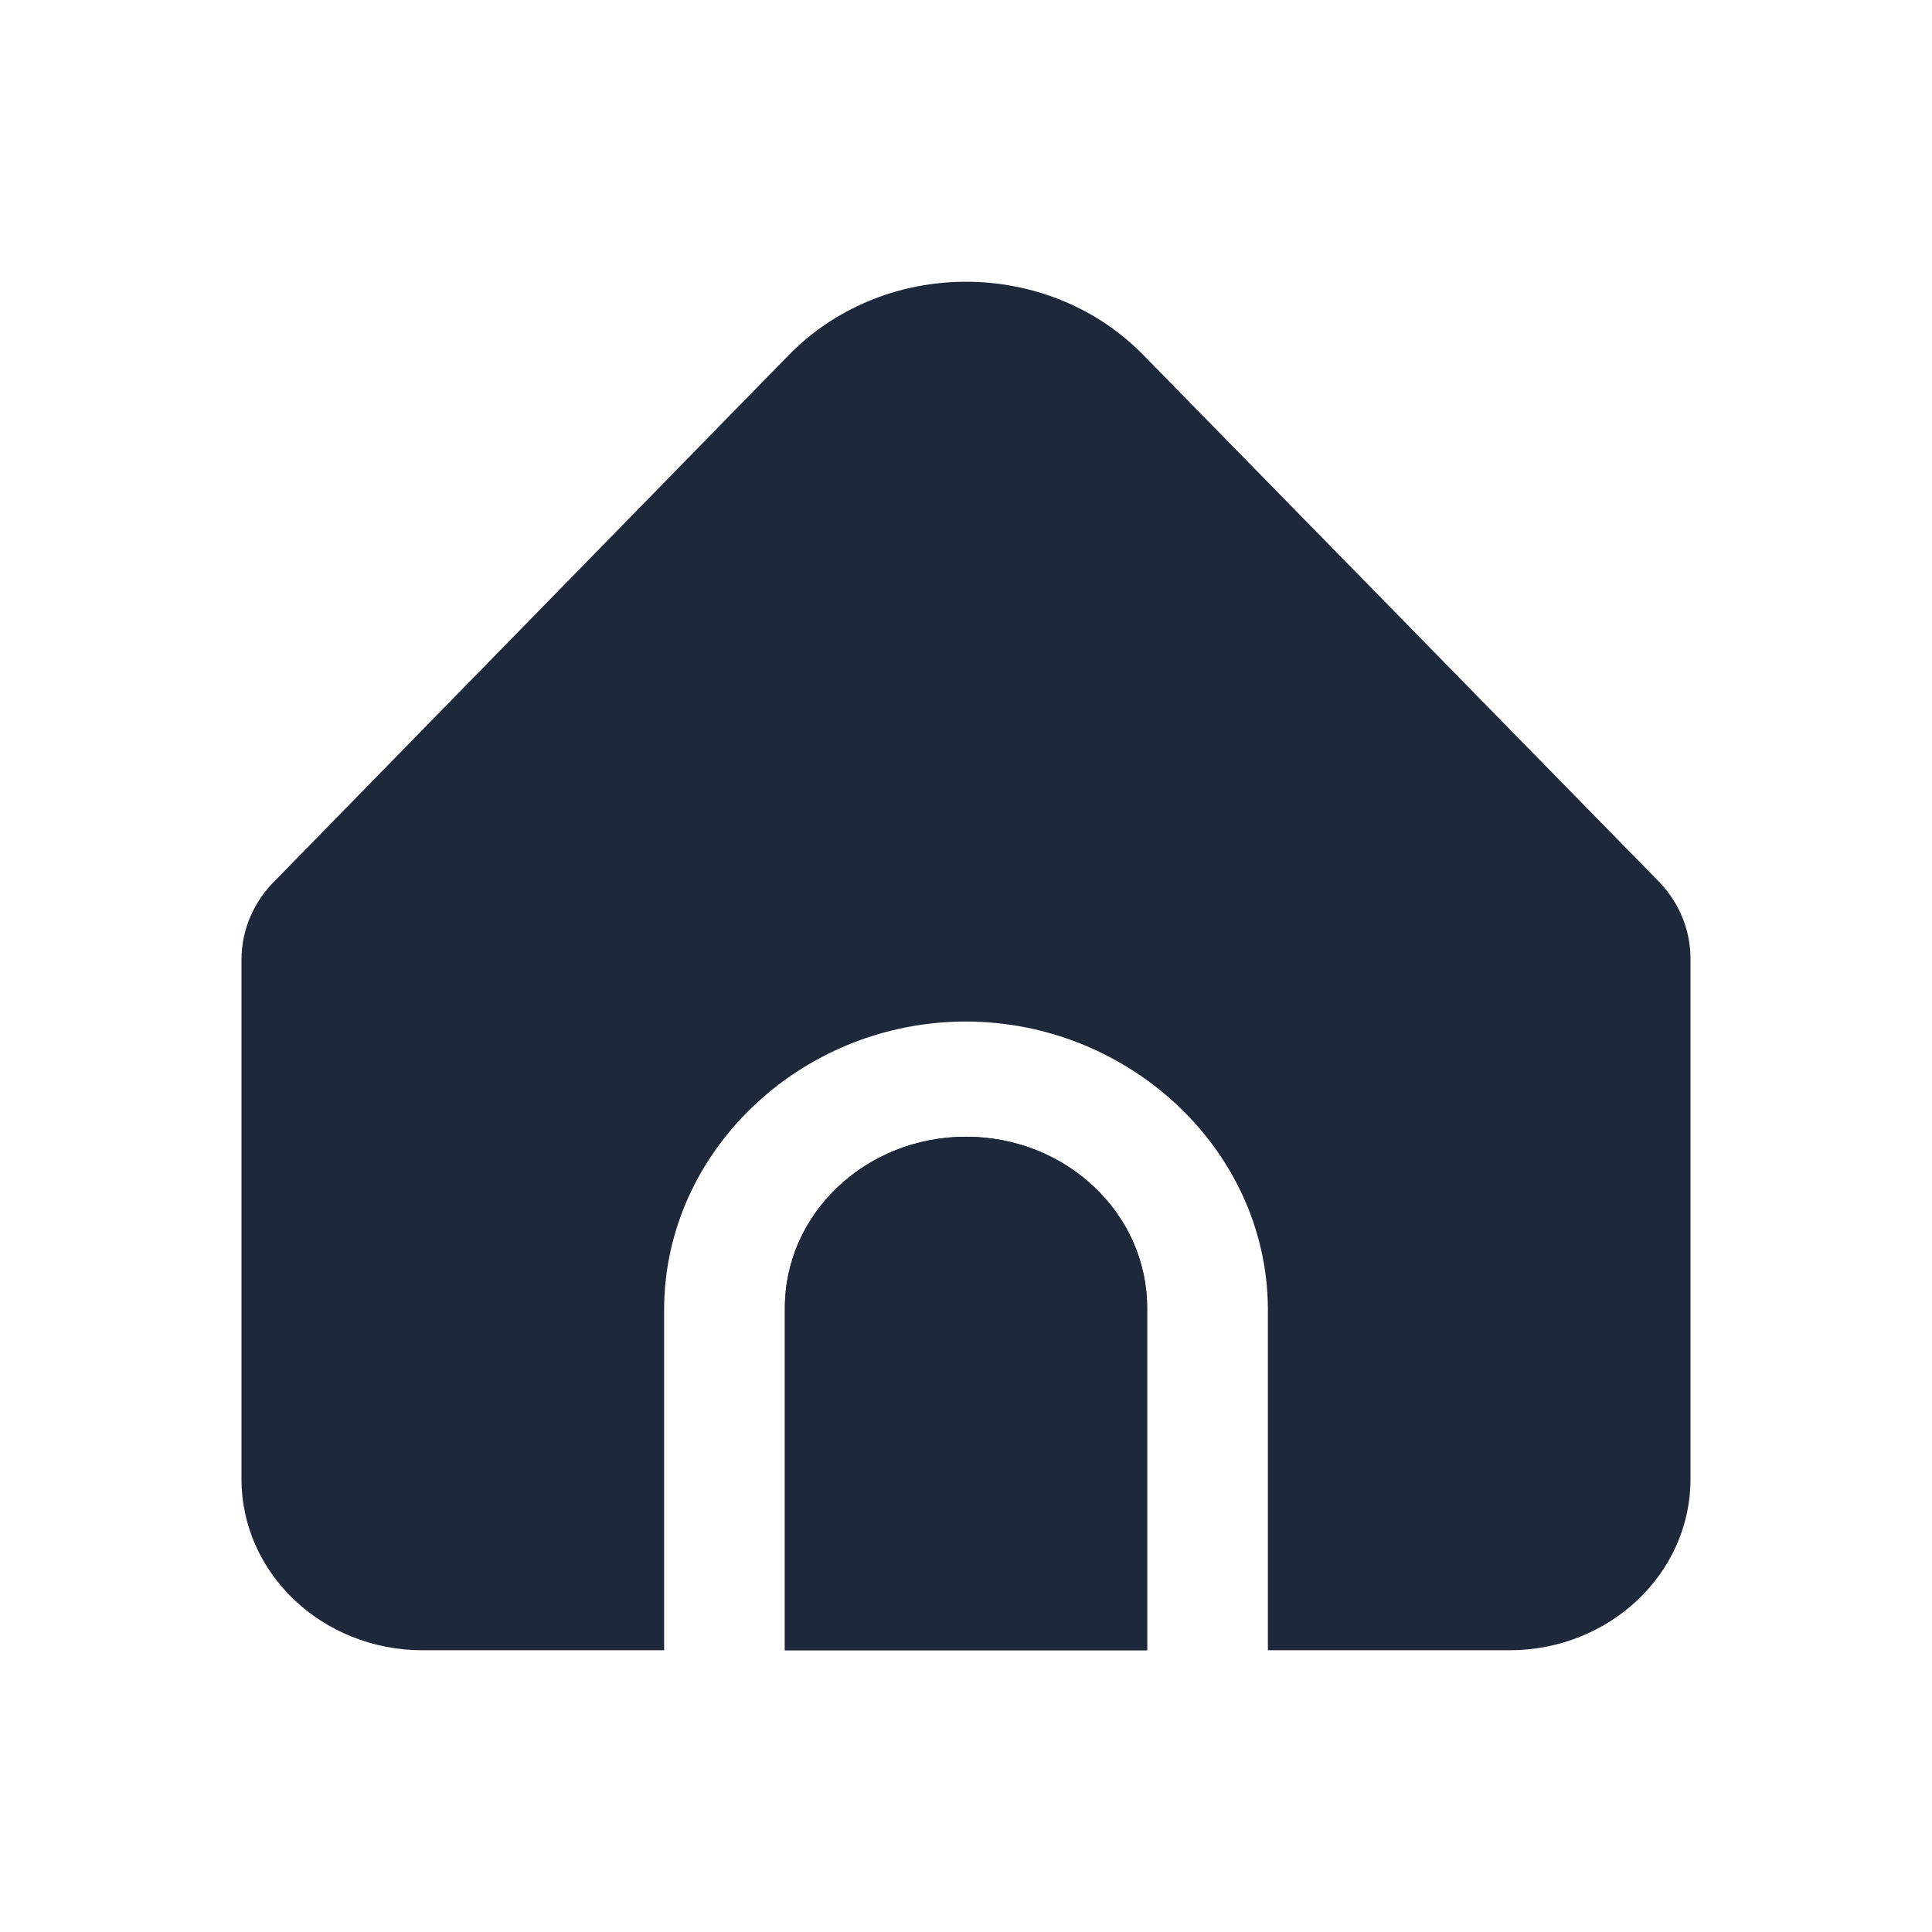 <svg width="24" height="24" viewBox="0 0 24 24" fill="none" xmlns="http://www.w3.org/2000/svg">
<path d="M12 14.121C10.757 14.121 9.75 15.073 9.75 16.247V20.5H14.25V16.247C14.25 15.073 13.243 14.121 12 14.121Z" fill="#1D283A"/>
<path d="M15.75 16.247V20.5H18.75C19.993 20.5 21 19.548 21 18.374V11.909C21 11.541 20.849 11.187 20.578 10.922L14.204 4.411C13.08 3.261 11.182 3.19 9.965 4.253C9.907 4.304 9.851 4.356 9.798 4.411L3.436 10.92C3.157 11.186 3 11.545 3 11.92V18.374C3 19.548 4.007 20.5 5.25 20.5H8.25V16.247C8.264 14.315 9.915 12.736 11.909 12.691C13.969 12.644 15.734 14.249 15.75 16.247Z" fill="#1D283A"/>
<path d="M12 14.121C10.757 14.121 9.75 15.073 9.75 16.247V20.5H14.25V16.247C14.25 15.073 13.243 14.121 12 14.121Z" fill="#1D283A"/>
</svg>
